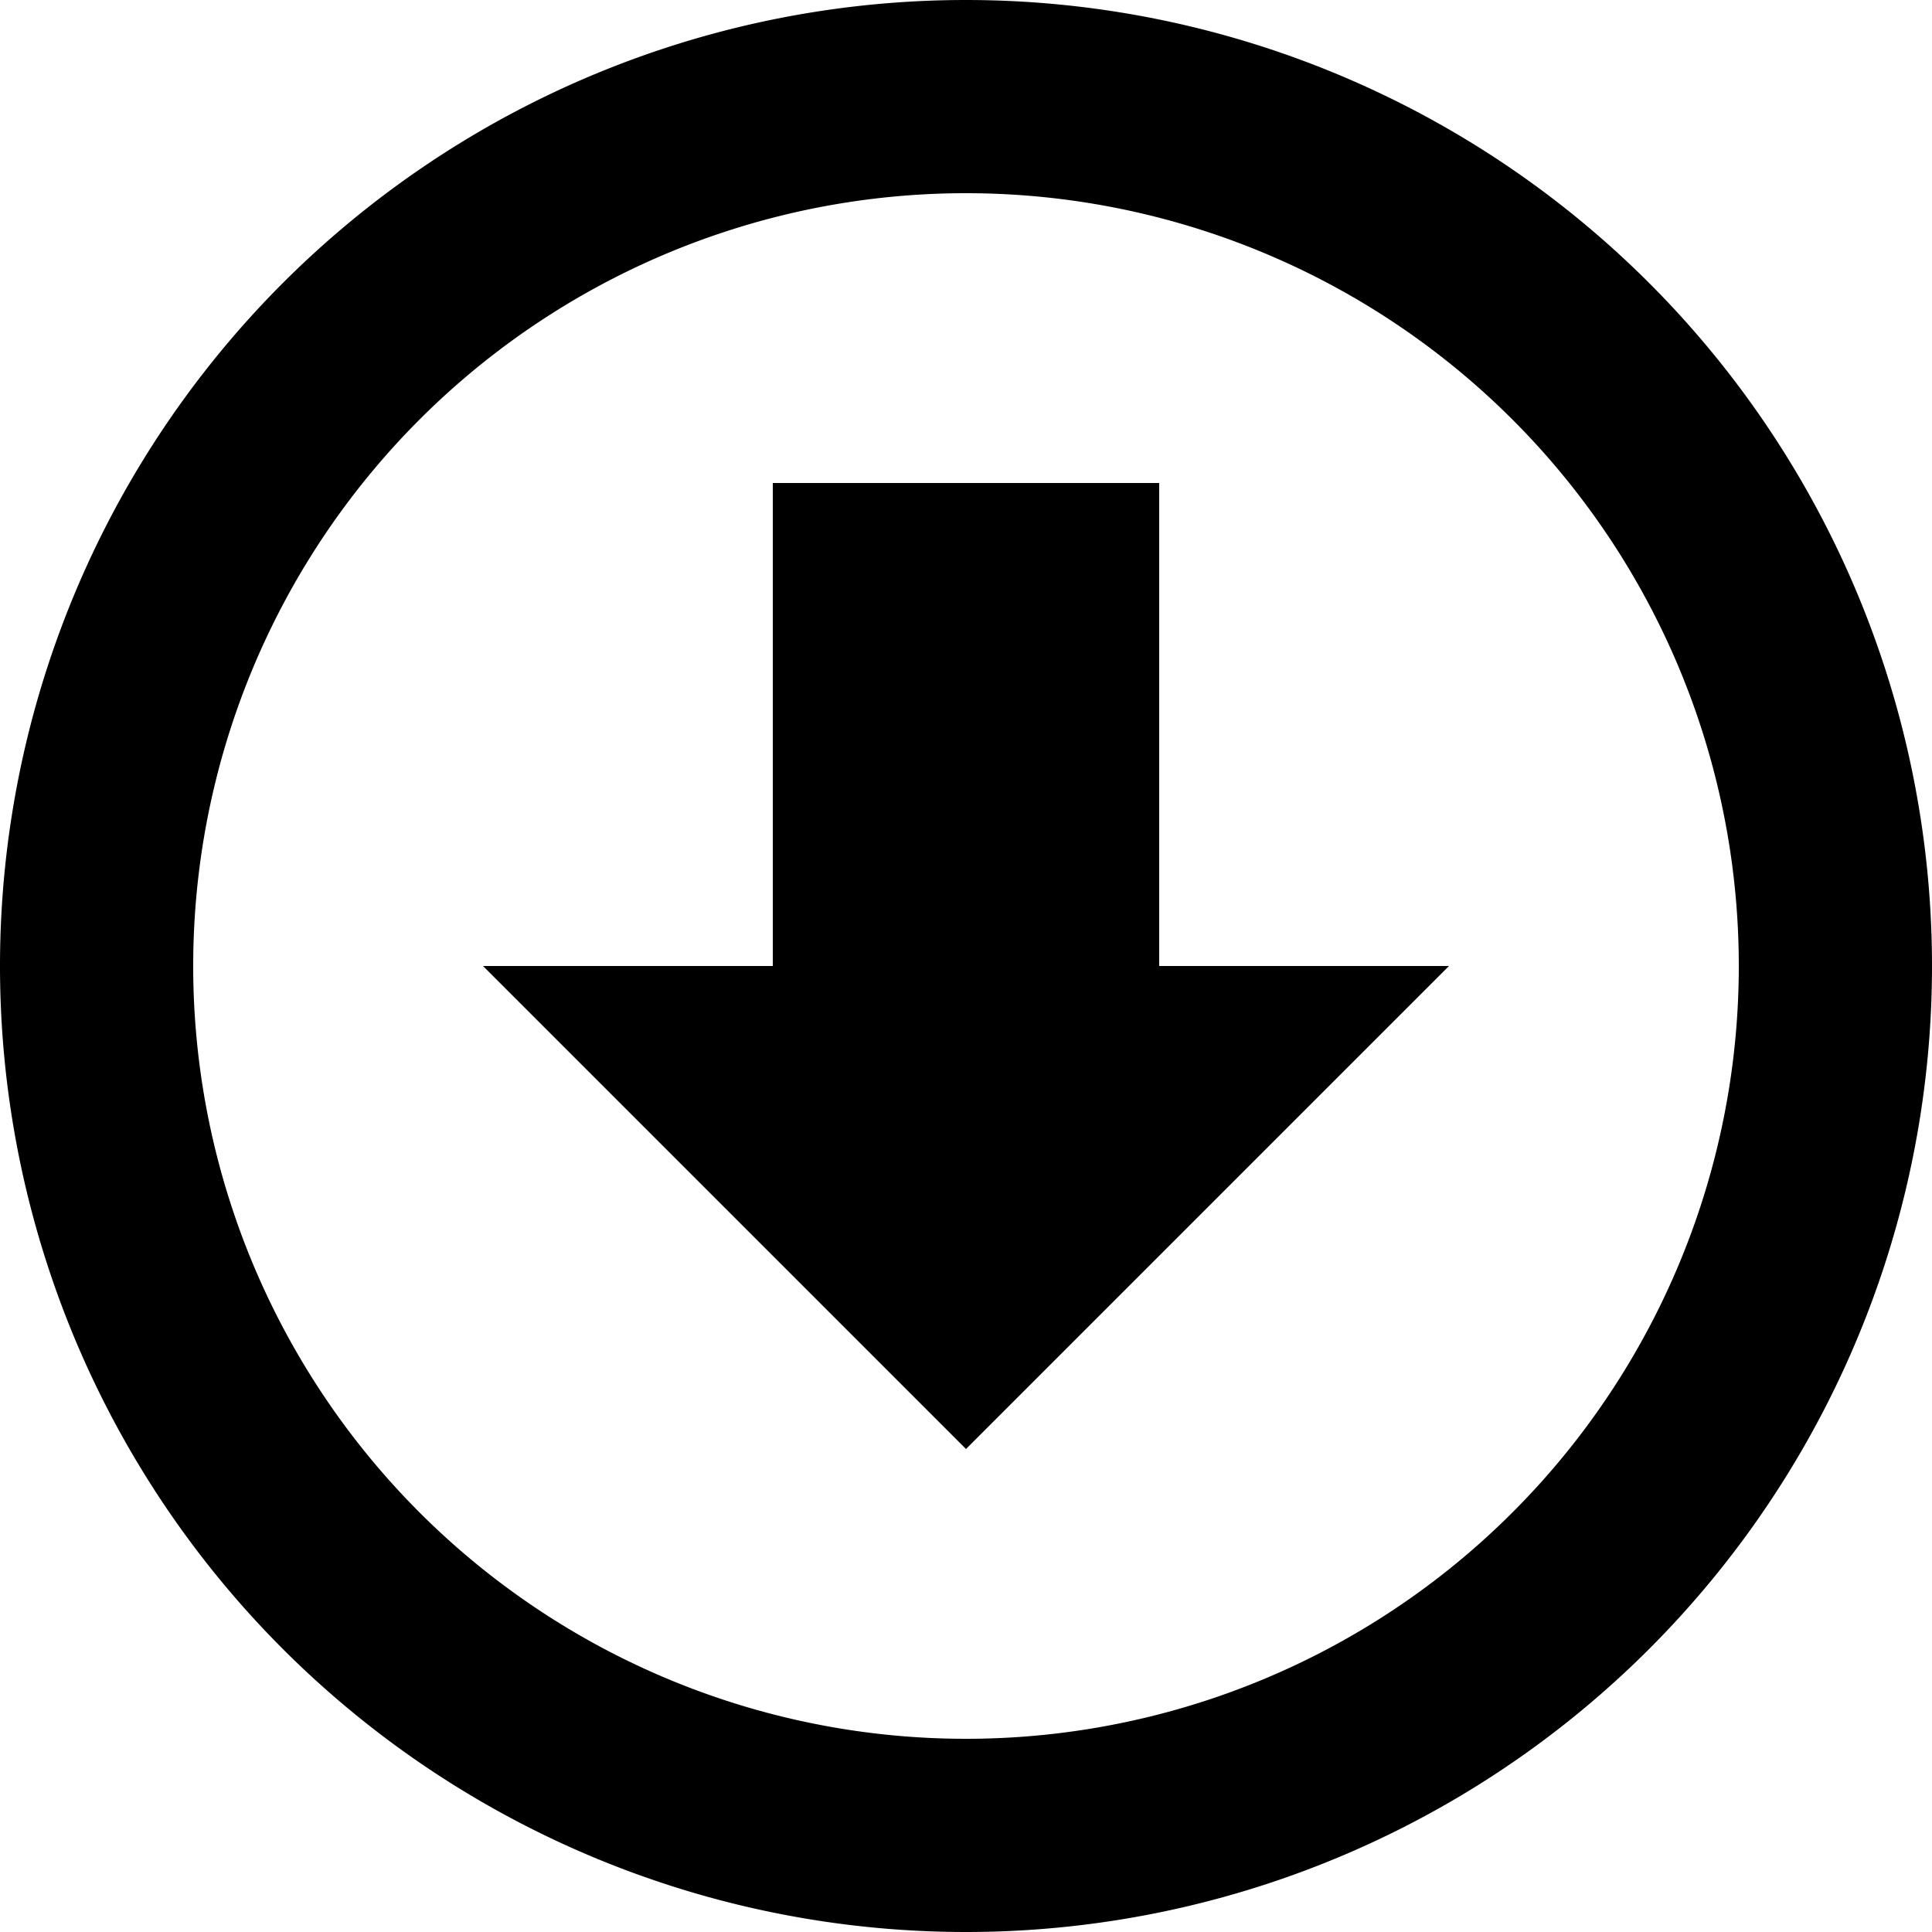 <svg fill="currentColor" xmlns="http://www.w3.org/2000/svg" viewBox="0 0 20 20"><path d="M10 20a10 10 0 1 1 0-20 10 10 0 0 1 0 20zm0-2a8 8 0 1 0 0-16 8 8 0 0 0 0 16zm-2-8V5h4v5h3l-5 5-5-5h3z"/></svg>
